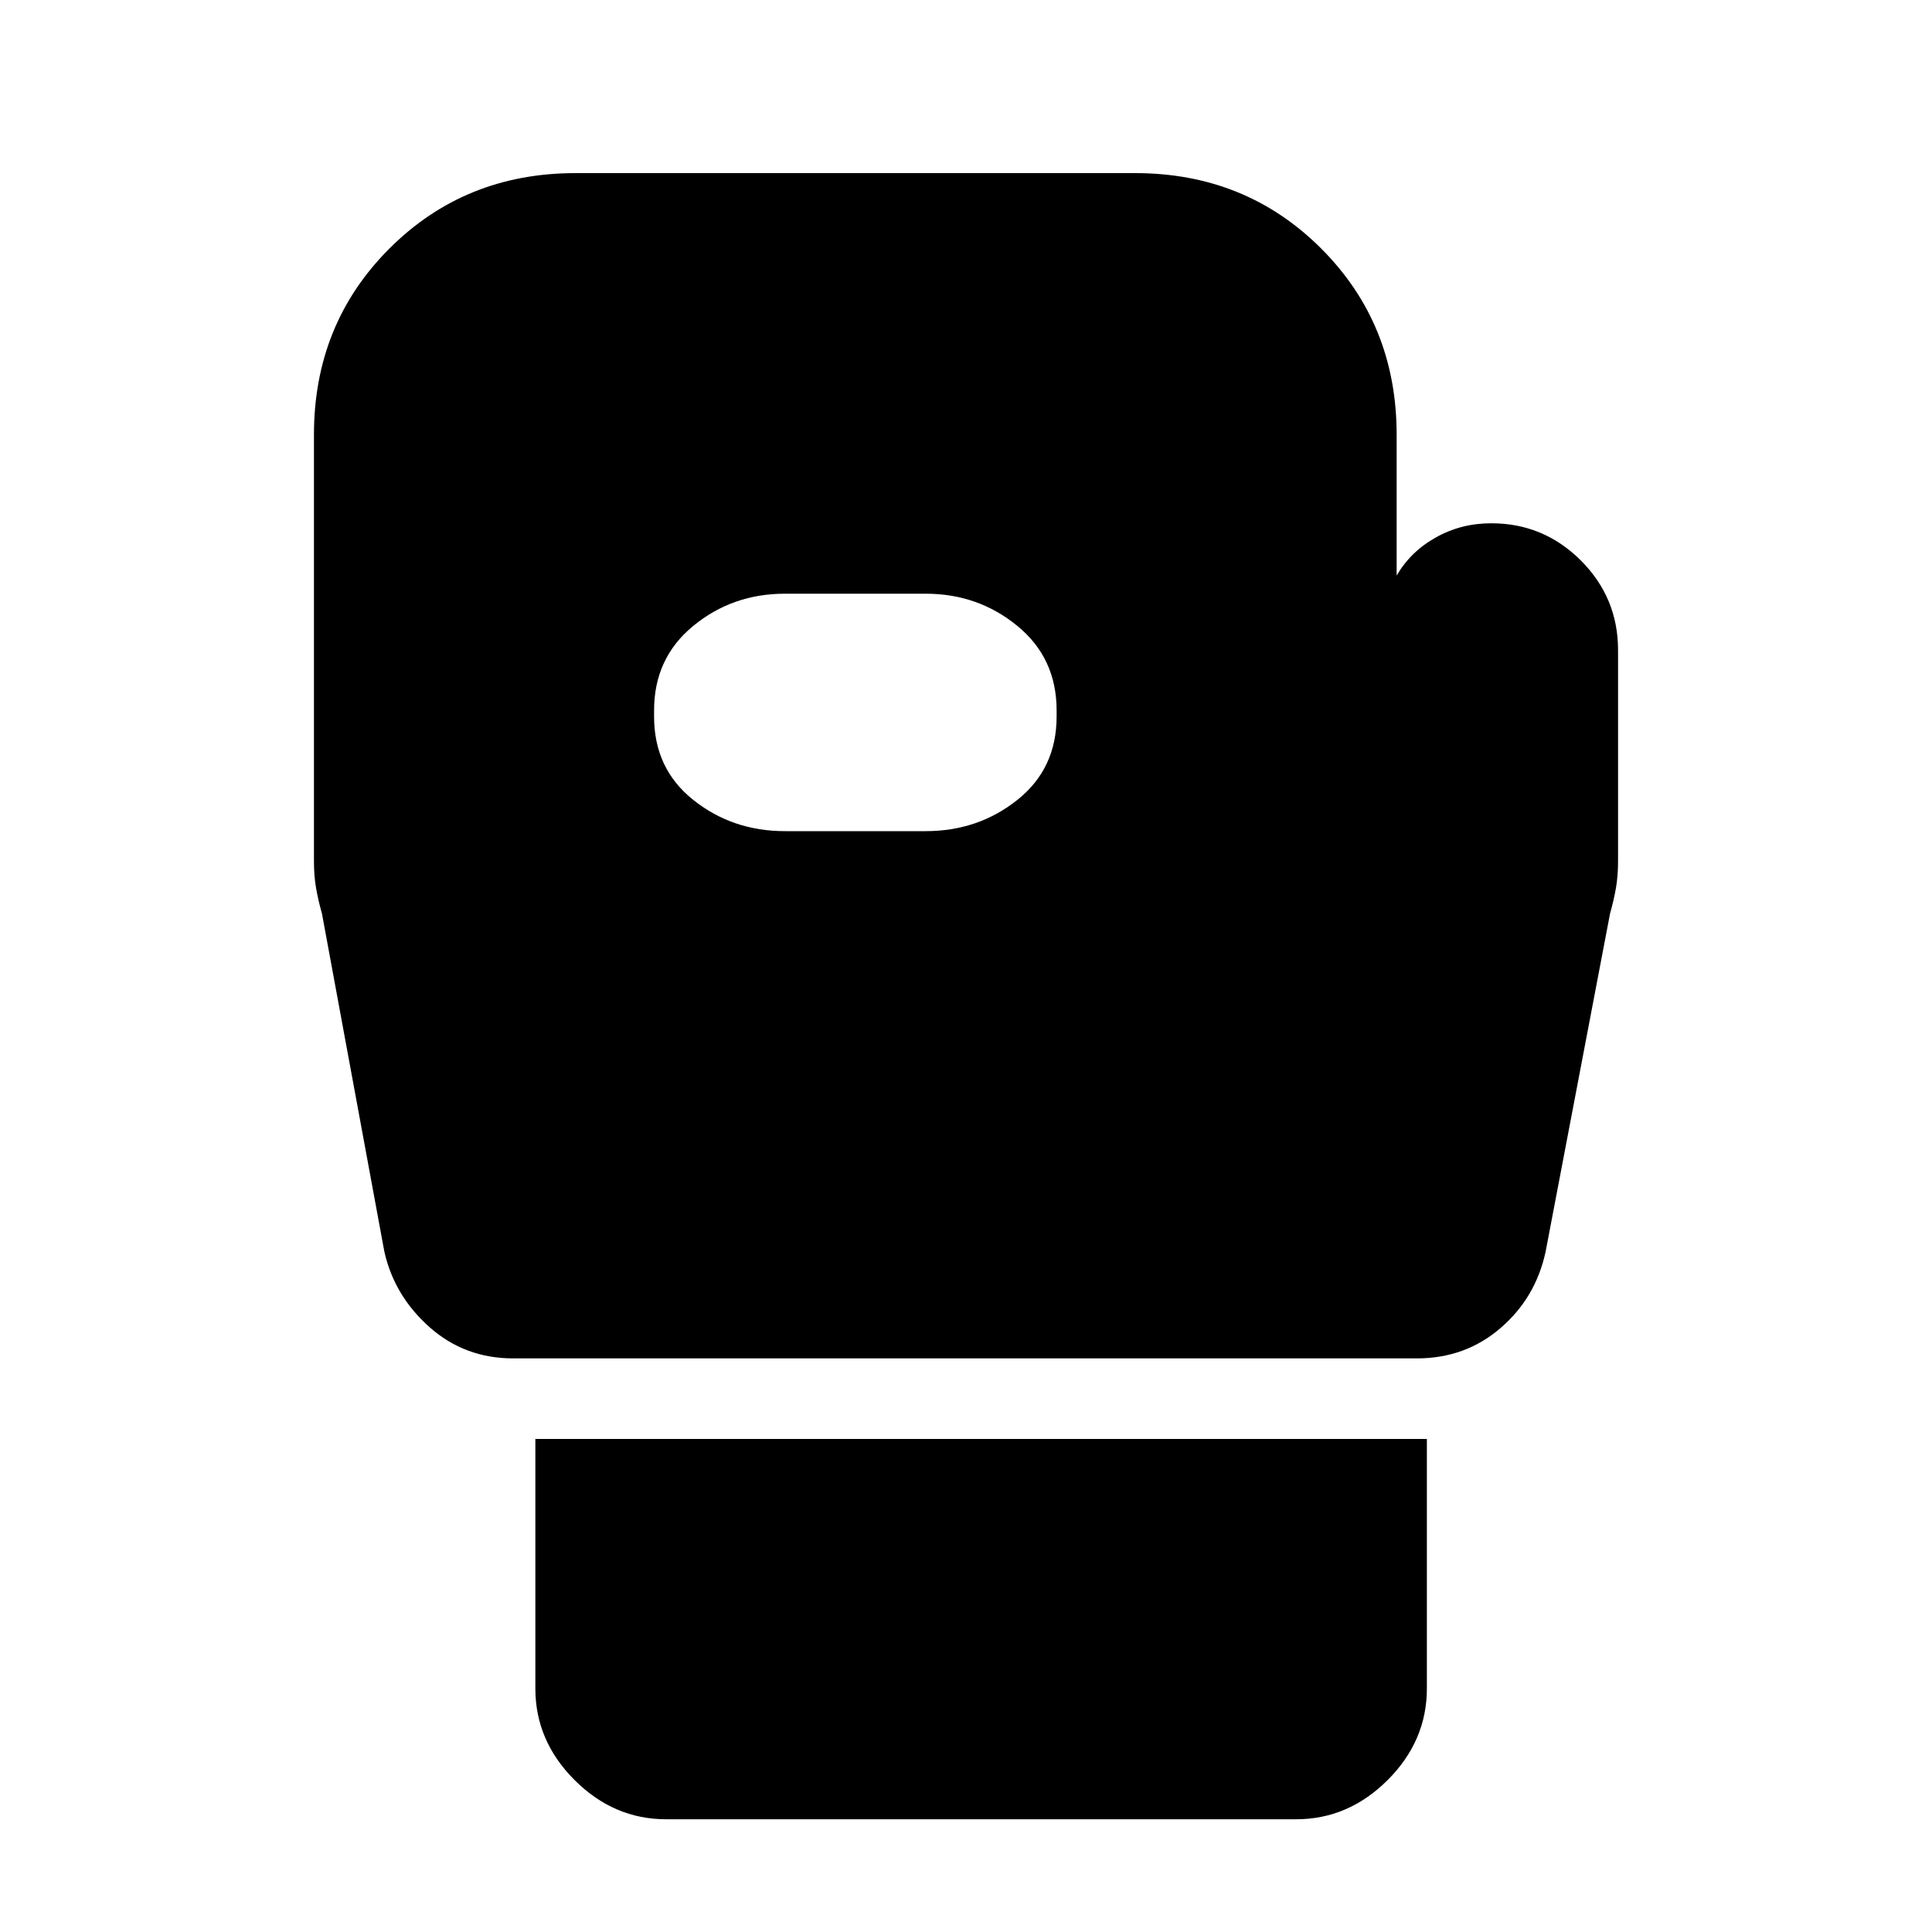 <svg xmlns="http://www.w3.org/2000/svg" height="20" width="20"><path d="M6.896 18.833Q6.354 18.833 5.948 18.427Q5.542 18.021 5.542 17.479V14.896H14.771V17.479Q14.771 18.021 14.365 18.427Q13.958 18.833 13.417 18.833ZM5.312 14.062Q4.812 14.062 4.448 13.74Q4.083 13.417 3.979 12.958L3.333 9.458Q3.292 9.312 3.271 9.188Q3.25 9.062 3.25 8.917V4.5Q3.25 3.354 4.031 2.573Q4.812 1.792 5.958 1.792H11.75Q12.896 1.792 13.677 2.573Q14.458 3.354 14.458 4.5V5.958Q14.604 5.708 14.865 5.563Q15.125 5.417 15.438 5.417Q15.979 5.417 16.365 5.802Q16.75 6.188 16.75 6.729V8.917Q16.75 9.062 16.729 9.188Q16.708 9.312 16.667 9.458L16 12.958Q15.896 13.438 15.531 13.75Q15.167 14.062 14.667 14.062ZM8.125 8.604H9.583Q10.125 8.604 10.531 8.281Q10.938 7.958 10.938 7.417V7.354Q10.938 6.812 10.531 6.479Q10.125 6.146 9.583 6.146H8.125Q7.583 6.146 7.177 6.479Q6.771 6.812 6.771 7.354V7.417Q6.771 7.958 7.177 8.281Q7.583 8.604 8.125 8.604Z"/></svg>